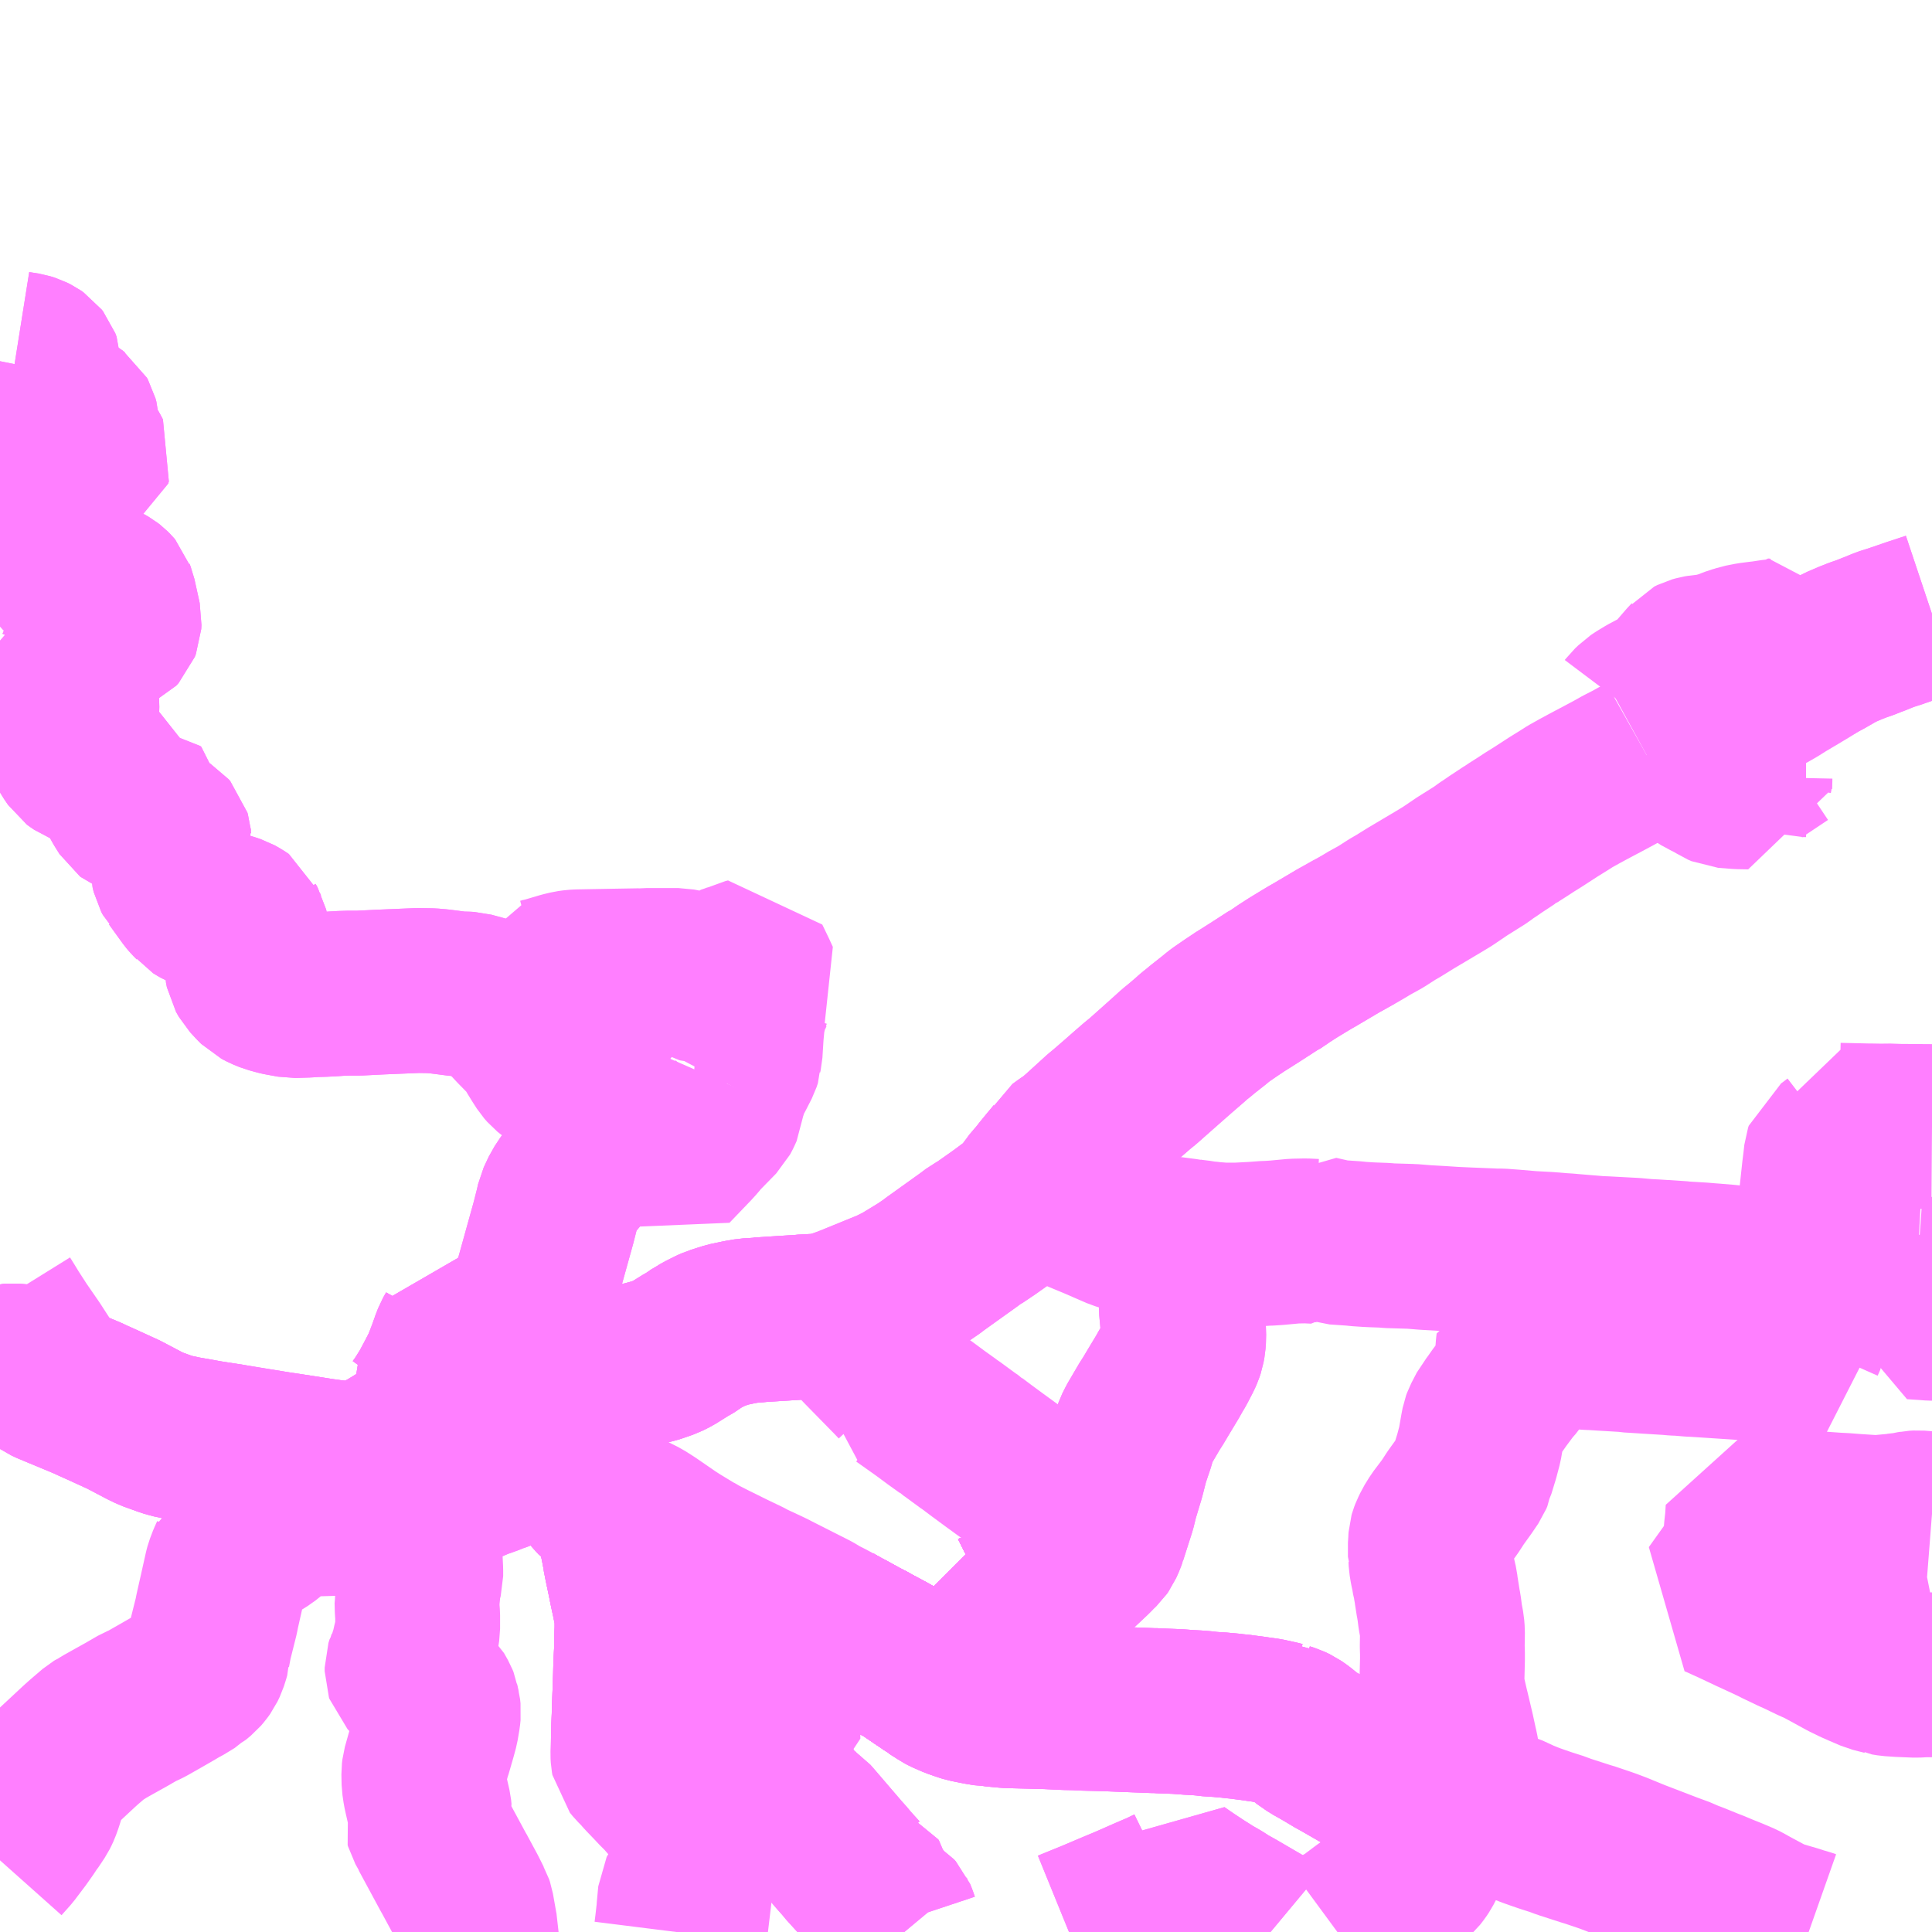 <?xml version="1.0" encoding="UTF-8"?>
<svg  xmlns="http://www.w3.org/2000/svg" xmlns:xlink="http://www.w3.org/1999/xlink" xmlns:go="http://purl.org/svgmap/profile" property="N07_001,N07_002,N07_003,N07_004,N07_005,N07_006,N07_007" viewBox="13684.57 -3673.828 8.789 8.789" go:dataArea="13684.5703125 -3673.828125 8.7890625 8.7890625" >
<globalCoordinateSystem srsName="http://purl.org/crs/84" transform="matrix(100.0,0.0,0.0,-100.0,0.0,0.0)" />
<defs>
 <g id="p0" >
  <circle cx="0.0" cy="0.0" r="3" stroke="green" stroke-width="0.75" vector-effect="non-scaling-stroke" />
 </g>
</defs>
<g fill="none" fill-rule="evenodd" stroke="#FF00FF" stroke-width="0.75" opacity="0.5" vector-effect="non-scaling-stroke" stroke-linejoin="bevel" >
<path content="1,イルカ交通（株）,名古屋行高速バス,3.0,3.0,3.0," xlink:title="1" d="M13690.751,-3665.039L13690.793,-3665.09L13690.809,-3665.108L13690.81,-3665.108L13690.826,-3665.095L13690.855,-3665.069L13690.888,-3665.039"/>
<path content="1,加越能鉄道（株）,くりから不動寺線,6.0,0.0,0.0," xlink:title="1" d="M13686.545,-3667.278L13686.538,-3667.291L13686.527,-3667.313L13686.514,-3667.332L13686.47,-3667.307L13686.435,-3667.286L13686.406,-3667.268L13686.402,-3667.267L13686.352,-3667.236L13686.321,-3667.218L13686.287,-3667.197L13686.253,-3667.185L13686.216,-3667.174L13686.184,-3667.171L13686.154,-3667.171L13686.116,-3667.173L13686.078,-3667.176L13686.055,-3667.18L13686.038,-3667.182L13685.981,-3667.191L13685.858,-3667.21L13685.849,-3667.211L13685.688,-3667.236L13685.621,-3667.248L13685.617,-3667.249L13685.514,-3667.265L13685.481,-3667.271L13685.407,-3667.284L13685.346,-3667.297L13685.316,-3667.307L13685.258,-3667.328L13685.225,-3667.344L13685.13,-3667.394L13685.112,-3667.402L13685.029,-3667.44L13684.991,-3667.457L13684.97,-3667.467L13684.797,-3667.539L13684.782,-3667.546L13684.747,-3667.57L13684.733,-3667.579L13684.727,-3667.582L13684.693,-3667.601L13684.673,-3667.608L13684.658,-3667.612L13684.627,-3667.615L13684.615,-3667.614L13684.592,-3667.607L13684.57,-3667.601"/>
<path content="1,加越能鉄道（株）,石堤線,3.0,3.0,3.0," xlink:title="1" d="M13691.988,-3670.6L13691.991,-3670.604L13692.006,-3670.618L13692.015,-3670.627L13692.033,-3670.639L13692.066,-3670.659L13692.119,-3670.687L13692.124,-3670.69L13692.147,-3670.705L13692.172,-3670.724L13692.189,-3670.739L13692.254,-3670.814L13692.258,-3670.818L13692.263,-3670.824L13692.277,-3670.831L13692.295,-3670.836L13692.313,-3670.839L13692.318,-3670.84L13692.338,-3670.841L13692.365,-3670.845L13692.417,-3670.86L13692.461,-3670.877L13692.479,-3670.882L13692.494,-3670.887L13692.535,-3670.895L13692.574,-3670.9L13692.592,-3670.902L13692.631,-3670.908L13692.665,-3670.912L13692.696,-3670.918L13692.734,-3670.93L13692.771,-3670.947L13692.78,-3670.896L13692.788,-3670.862L13692.788,-3670.861L13692.802,-3670.803L13692.817,-3670.813L13692.846,-3670.83L13692.867,-3670.841L13692.921,-3670.872L13692.939,-3670.882L13692.988,-3670.903L13693.021,-3670.916L13693.053,-3670.927L13693.094,-3670.943L13693.112,-3670.949L13693.142,-3670.963L13693.193,-3670.979L13693.204,-3670.983L13693.274,-3671.007L13693.353,-3671.033L13693.359,-3671.035"/>
<path content="1,加越能鉄道（株）,福岡・石動方面,15.0,10.5,10.5," xlink:title="1" d="M13686.545,-3667.278L13686.538,-3667.291L13686.527,-3667.313L13686.514,-3667.332L13686.535,-3667.342L13686.57,-3667.358L13686.609,-3667.372L13686.63,-3667.378L13686.722,-3667.405L13686.752,-3667.414L13686.819,-3667.433L13686.856,-3667.443L13686.919,-3667.464L13686.947,-3667.472L13687.004,-3667.49L13687.01,-3667.492L13687.083,-3667.51L13687.137,-3667.524L13687.202,-3667.54L13687.213,-3667.543L13687.292,-3667.564L13687.299,-3667.566L13687.355,-3667.582L13687.376,-3667.589L13687.399,-3667.595L13687.409,-3667.598L13687.42,-3667.602L13687.435,-3667.606L13687.507,-3667.628L13687.514,-3667.629L13687.532,-3667.634L13687.548,-3667.638L13687.554,-3667.64L13687.6,-3667.656L13687.628,-3667.67L13687.692,-3667.71L13687.702,-3667.715L13687.713,-3667.722L13687.745,-3667.744L13687.751,-3667.747L13687.77,-3667.758L13687.808,-3667.777L13687.824,-3667.784L13687.881,-3667.802L13687.919,-3667.81L13687.933,-3667.813L13687.95,-3667.816L13687.973,-3667.82L13688.008,-3667.822L13688.022,-3667.824L13688.023,-3667.824L13688.213,-3667.836L13688.219,-3667.837L13688.258,-3667.839L13688.278,-3667.84L13688.287,-3667.84L13688.324,-3667.845L13688.341,-3667.848L13688.354,-3667.851L13688.372,-3667.856L13688.39,-3667.863L13688.439,-3667.881L13688.623,-3667.956L13688.675,-3667.982L13688.68,-3667.986L13688.69,-3667.991L13688.767,-3668.038L13688.808,-3668.066L13688.812,-3668.069L13688.825,-3668.079L13688.98,-3668.19L13689.009,-3668.212L13689.024,-3668.22L13689.038,-3668.228L13689.052,-3668.239L13689.056,-3668.241L13689.09,-3668.265L13689.131,-3668.294L13689.209,-3668.352L13689.227,-3668.372L13689.259,-3668.413L13689.283,-3668.446L13689.296,-3668.459L13689.312,-3668.479L13689.314,-3668.482L13689.35,-3668.526L13689.371,-3668.551L13689.383,-3668.566L13689.397,-3668.594L13689.423,-3668.613L13689.444,-3668.627L13689.452,-3668.632L13689.491,-3668.666L13689.536,-3668.707L13689.558,-3668.727L13689.581,-3668.748L13689.604,-3668.767L13689.663,-3668.818L13689.681,-3668.834L13689.705,-3668.855L13689.743,-3668.888L13689.77,-3668.91L13689.868,-3668.998L13689.92,-3669.045L13689.935,-3669.057L13689.951,-3669.07L13689.983,-3669.097L13690.003,-3669.115L13690.021,-3669.129L13690.04,-3669.145L13690.092,-3669.186L13690.109,-3669.2L13690.123,-3669.211L13690.171,-3669.244L13690.201,-3669.264L13690.205,-3669.267L13690.237,-3669.287L13690.292,-3669.322L13690.295,-3669.324L13690.36,-3669.366L13690.367,-3669.369L13690.398,-3669.39L13690.411,-3669.399L13690.453,-3669.426L13690.499,-3669.454L13690.534,-3669.475L13690.545,-3669.481L13690.66,-3669.549L13690.689,-3669.565L13690.736,-3669.591L13690.772,-3669.612L13690.777,-3669.615L13690.787,-3669.621L13690.793,-3669.625L13690.833,-3669.647L13690.851,-3669.657L13690.904,-3669.691L13690.93,-3669.706L13690.988,-3669.742L13691.111,-3669.815L13691.154,-3669.841L13691.222,-3669.887L13691.308,-3669.941L13691.325,-3669.954L13691.338,-3669.963L13691.343,-3669.966L13691.375,-3669.988L13691.413,-3670.013L13691.437,-3670.029L13691.44,-3670.03L13691.454,-3670.04L13691.495,-3670.066L13691.527,-3670.087L13691.564,-3670.11L13691.638,-3670.158L13691.688,-3670.189L13691.713,-3670.205L13691.74,-3670.22L13691.756,-3670.229L13691.793,-3670.249L13691.842,-3670.275L13691.861,-3670.285L13691.917,-3670.315L13691.947,-3670.332L13691.957,-3670.337L13691.996,-3670.357L13692.019,-3670.37L13692.045,-3670.384L13692.061,-3670.393"/>
<path content="1,加越能鉄道（株）,福岡・石動方面,15.0,10.5,10.5," xlink:title="1" d="M13692.061,-3670.393L13692.123,-3670.427L13692.129,-3670.432L13692.169,-3670.453L13692.18,-3670.459L13692.208,-3670.475L13692.275,-3670.51L13692.293,-3670.52L13692.333,-3670.541L13692.352,-3670.551L13692.409,-3670.58L13692.424,-3670.588L13692.477,-3670.615L13692.489,-3670.62L13692.54,-3670.648L13692.574,-3670.668L13692.619,-3670.693L13692.645,-3670.708L13692.68,-3670.73L13692.754,-3670.774L13692.802,-3670.803L13692.817,-3670.813L13692.846,-3670.83L13692.867,-3670.841L13692.921,-3670.872L13692.939,-3670.882L13692.988,-3670.903L13693.021,-3670.916L13693.053,-3670.927L13693.142,-3670.963L13693.193,-3670.979L13693.204,-3670.983L13693.274,-3671.007L13693.353,-3671.033L13693.359,-3671.035"/>
<path content="1,加越能鉄道（株）,福岡・石動方面,15.0,10.5,10.5," xlink:title="1" d="M13692.786,-3670.395L13692.772,-3670.395L13692.739,-3670.404L13692.706,-3670.413L13692.689,-3670.414L13692.686,-3670.414L13692.678,-3670.41L13692.573,-3670.34L13692.547,-3670.321L13692.534,-3670.309L13692.531,-3670.294L13692.53,-3670.248L13692.479,-3670.249L13692.415,-3670.254L13692.399,-3670.261L13692.382,-3670.272L13692.371,-3670.278L13692.342,-3670.293L13692.305,-3670.313L13692.286,-3670.327L13692.253,-3670.362L13692.247,-3670.365L13692.241,-3670.367L13692.235,-3670.366L13692.21,-3670.348L13692.202,-3670.344L13692.164,-3670.323L13692.134,-3670.306L13692.131,-3670.313L13692.099,-3670.349L13692.098,-3670.352L13692.068,-3670.385L13692.061,-3670.393"/>
<path content="2,小矢部市,五間橋線,3.0,0.0,0.0," xlink:title="2" d="M13689.17,-3666.493L13689.141,-3666.515L13689.096,-3666.515L13689.096,-3666.491L13689.104,-3666.495L13689.17,-3666.493"/>
<path content="2,小矢部市,五間橋線,3.0,0.0,0.0," xlink:title="2" d="M13686.514,-3667.332L13686.527,-3667.313L13686.538,-3667.291L13686.545,-3667.278"/>
<path content="2,小矢部市,五間橋線,3.0,0.0,0.0," xlink:title="2" d="M13686.514,-3667.332L13686.535,-3667.342L13686.57,-3667.358L13686.609,-3667.372L13686.63,-3667.378L13686.722,-3667.405L13686.752,-3667.414L13686.819,-3667.433L13686.856,-3667.443L13686.919,-3667.464L13686.947,-3667.472L13686.961,-3667.451L13686.977,-3667.426L13686.987,-3667.412L13687.023,-3667.363L13687.03,-3667.354L13687.109,-3667.243L13687.122,-3667.224L13687.137,-3667.203L13687.142,-3667.199L13687.195,-3667.126L13687.198,-3667.122L13687.2,-3667.12L13687.2,-3667.119L13687.202,-3667.117L13687.223,-3667.094L13687.244,-3667.07L13687.271,-3667.039L13687.298,-3667.009L13687.301,-3667.007L13687.305,-3667.003L13687.318,-3666.993L13687.363,-3666.971L13687.368,-3666.969L13687.368,-3666.947L13687.369,-3666.94L13687.376,-3666.912L13687.382,-3666.889L13687.401,-3666.814L13687.412,-3666.756L13687.412,-3666.753L13687.42,-3666.712L13687.432,-3666.655L13687.443,-3666.601L13687.454,-3666.55L13687.461,-3666.515L13687.465,-3666.501L13687.468,-3666.468L13687.468,-3666.417L13687.466,-3666.375L13687.466,-3666.329L13687.462,-3666.242L13687.461,-3666.199L13687.459,-3666.144L13687.455,-3666.032L13687.455,-3666.025L13687.452,-3665.946L13687.452,-3665.933L13687.504,-3665.934L13687.558,-3665.851L13687.763,-3665.932L13687.844,-3665.966L13687.803,-3666.034L13687.898,-3666.069L13687.966,-3666.096L13687.982,-3666.103L13688.035,-3666.123L13688.059,-3666.132L13688.102,-3666.17L13688.14,-3666.204L13688.144,-3666.207L13688.259,-3666.313L13688.294,-3666.356L13688.358,-3666.435L13688.372,-3666.427L13688.406,-3666.408L13688.416,-3666.403L13688.478,-3666.369L13688.496,-3666.359L13688.511,-3666.352L13688.543,-3666.334L13688.573,-3666.318L13688.592,-3666.308L13688.621,-3666.292L13688.663,-3666.267L13688.686,-3666.255L13688.704,-3666.244L13688.724,-3666.23L13688.777,-3666.194L13688.793,-3666.184L13688.814,-3666.168L13688.816,-3666.167L13688.838,-3666.153L13688.863,-3666.159L13688.883,-3666.166L13688.906,-3666.18L13688.946,-3666.208L13688.99,-3666.244L13689.026,-3666.277L13689.054,-3666.302L13689.065,-3666.315L13689.092,-3666.34L13689.179,-3666.421L13689.224,-3666.463L13689.17,-3666.493"/>
<path content="2,小矢部市,五間橋線,3.0,0.0,0.0," xlink:title="2" d="M13684.57,-3667.601L13684.592,-3667.607L13684.615,-3667.614L13684.627,-3667.615L13684.658,-3667.612L13684.673,-3667.608L13684.693,-3667.601L13684.727,-3667.582L13684.733,-3667.579L13684.747,-3667.57L13684.782,-3667.546L13684.797,-3667.539L13684.97,-3667.467L13684.991,-3667.457L13685.029,-3667.44L13685.112,-3667.402L13685.13,-3667.394L13685.225,-3667.344L13685.258,-3667.328L13685.316,-3667.307L13685.346,-3667.297L13685.407,-3667.284L13685.481,-3667.271L13685.514,-3667.265L13685.617,-3667.249L13685.849,-3667.211L13685.858,-3667.21L13685.981,-3667.191L13686.038,-3667.182L13686.055,-3667.18L13686.078,-3667.176L13686.116,-3667.173L13686.154,-3667.171L13686.184,-3667.171L13686.216,-3667.174L13686.253,-3667.185L13686.287,-3667.197L13686.321,-3667.218L13686.352,-3667.236L13686.402,-3667.267L13686.406,-3667.268L13686.435,-3667.286L13686.47,-3667.307L13686.514,-3667.332"/>
<path content="2,小矢部市,内山・臼谷線,2.0,0.0,0.0," xlink:title="2" d="M13687.647,-3665.039L13687.649,-3665.055L13687.651,-3665.071L13687.658,-3665.132L13687.658,-3665.137L13687.665,-3665.212L13687.668,-3665.218L13687.677,-3665.228L13687.685,-3665.234L13687.726,-3665.259L13687.803,-3665.309L13687.867,-3665.348L13687.851,-3665.364L13687.82,-3665.387L13687.804,-3665.4L13687.79,-3665.414L13687.765,-3665.448L13687.744,-3665.473L13687.732,-3665.489L13687.71,-3665.517L13687.695,-3665.537L13687.663,-3665.583L13687.628,-3665.63L13687.595,-3665.668L13687.563,-3665.7L13687.555,-3665.709L13687.508,-3665.758L13687.484,-3665.785L13687.466,-3665.803L13687.452,-3665.82L13687.45,-3665.831L13687.449,-3665.848L13687.452,-3665.933L13687.504,-3665.934L13687.558,-3665.851L13687.763,-3665.932L13687.844,-3665.966L13687.803,-3666.034L13687.898,-3666.069L13687.966,-3666.096L13687.982,-3666.103L13688.035,-3666.123L13688.059,-3666.132L13688.14,-3666.204L13688.144,-3666.207L13688.259,-3666.313L13688.294,-3666.356L13688.358,-3666.435L13688.372,-3666.427L13688.406,-3666.408L13688.416,-3666.403L13688.478,-3666.369L13688.496,-3666.359L13688.511,-3666.352L13688.543,-3666.334L13688.573,-3666.318L13688.592,-3666.308L13688.621,-3666.292L13688.663,-3666.267L13688.686,-3666.255L13688.704,-3666.244L13688.724,-3666.23L13688.777,-3666.194L13688.793,-3666.184L13688.814,-3666.168L13688.816,-3666.167L13688.838,-3666.153L13688.863,-3666.159L13688.883,-3666.166L13688.906,-3666.18L13688.946,-3666.208L13688.99,-3666.244L13689.026,-3666.277L13689.054,-3666.302L13689.065,-3666.315L13689.092,-3666.34L13689.179,-3666.421L13689.224,-3666.463L13689.17,-3666.493"/>
<path content="2,小矢部市,内山・臼谷線,2.0,0.0,0.0," xlink:title="2" d="M13689.17,-3666.493L13689.141,-3666.515L13689.096,-3666.515L13689.096,-3666.491L13689.104,-3666.495L13689.17,-3666.493"/>
<path content="2,小矢部市,南谷線,4.5,0.0,0.0," xlink:title="2" d="M13684.57,-3667.91L13684.588,-3667.881L13684.596,-3667.868L13684.61,-3667.845L13684.63,-3667.814L13684.652,-3667.78L13684.712,-3667.693L13684.756,-3667.625L13684.763,-3667.61L13684.763,-3667.597L13684.759,-3667.586L13684.747,-3667.57L13684.782,-3667.546L13684.797,-3667.539L13684.97,-3667.467L13684.991,-3667.457L13685.029,-3667.44L13685.112,-3667.402L13685.13,-3667.394L13685.225,-3667.344L13685.258,-3667.328L13685.316,-3667.307L13685.346,-3667.297L13685.407,-3667.284L13685.481,-3667.271L13685.514,-3667.265L13685.617,-3667.249L13685.849,-3667.211L13685.858,-3667.21L13685.981,-3667.191L13686.038,-3667.182L13686.055,-3667.18L13686.078,-3667.176L13686.116,-3667.173L13686.154,-3667.171L13686.184,-3667.171L13686.216,-3667.174L13686.253,-3667.185L13686.287,-3667.197L13686.321,-3667.218L13686.352,-3667.236L13686.402,-3667.267L13686.406,-3667.268L13686.435,-3667.286L13686.47,-3667.307L13686.514,-3667.332L13686.527,-3667.313L13686.538,-3667.291L13686.545,-3667.278"/>
<path content="2,小矢部市,宮島線,4.0,0.0,0.0," xlink:title="2" d="M13687.876,-3668.899L13687.862,-3668.867L13687.859,-3668.854L13687.855,-3668.832L13687.855,-3668.823L13687.852,-3668.791L13687.843,-3668.771L13687.841,-3668.767L13687.833,-3668.752L13687.747,-3668.664L13687.737,-3668.651L13687.733,-3668.646L13687.713,-3668.624L13687.618,-3668.525L13687.543,-3668.591L13687.484,-3668.645L13687.404,-3668.712L13687.396,-3668.722L13687.388,-3668.711L13687.358,-3668.681L13687.243,-3668.551L13687.202,-3668.499L13687.172,-3668.463L13687.158,-3668.445L13687.133,-3668.407L13687.117,-3668.373L13687.111,-3668.36L13687.105,-3668.333L13687.088,-3668.266L13687.046,-3668.115L13687.026,-3668.043L13687.009,-3667.982L13686.983,-3667.901L13686.981,-3667.896L13686.966,-3667.842L13686.962,-3667.826L13686.953,-3667.8L13686.937,-3667.742L13686.928,-3667.692L13686.922,-3667.648L13686.922,-3667.645L13686.921,-3667.627L13686.92,-3667.608L13686.919,-3667.597L13686.918,-3667.567L13686.919,-3667.557L13686.919,-3667.531L13686.925,-3667.509L13686.927,-3667.505L13686.947,-3667.472L13686.919,-3667.464L13686.856,-3667.443L13686.819,-3667.433L13686.752,-3667.414L13686.722,-3667.405L13686.63,-3667.378L13686.609,-3667.372L13686.57,-3667.358L13686.535,-3667.342L13686.514,-3667.332L13686.527,-3667.313L13686.538,-3667.291L13686.545,-3667.278"/>
<path content="2,小矢部市,宮島線,4.0,0.0,0.0," xlink:title="2" d="M13687.724,-3668.912L13687.876,-3668.899"/>
<path content="2,小矢部市,宮島線,4.0,0.0,0.0," xlink:title="2" d="M13684.644,-3672.22L13684.688,-3672.213L13684.707,-3672.207L13684.723,-3672.199L13684.736,-3672.19L13684.743,-3672.181L13684.749,-3672.165L13684.749,-3672.149L13684.745,-3672.129L13684.739,-3672.102L13684.725,-3672.04L13684.724,-3672.019L13684.726,-3672.013L13684.733,-3672.001L13684.742,-3671.992L13684.752,-3671.987L13684.762,-3671.985L13684.807,-3671.982L13684.829,-3671.978L13684.846,-3671.97L13684.859,-3671.965L13684.876,-3671.952L13684.893,-3671.941L13684.899,-3671.936L13684.91,-3671.928L13684.915,-3671.919L13684.919,-3671.904L13684.92,-3671.888L13684.92,-3671.848L13684.921,-3671.845L13684.926,-3671.833L13684.943,-3671.804L13684.949,-3671.794L13684.956,-3671.787L13684.968,-3671.767L13684.979,-3671.746L13684.976,-3671.736L13684.957,-3671.726L13684.947,-3671.721L13684.933,-3671.715L13684.921,-3671.709L13684.869,-3671.677L13684.829,-3671.652L13684.785,-3671.619L13684.774,-3671.609L13684.767,-3671.599L13684.765,-3671.593L13684.763,-3671.585L13684.76,-3671.573L13684.757,-3671.553L13684.745,-3671.482L13684.764,-3671.426L13684.763,-3671.408L13684.76,-3671.386L13684.764,-3671.372L13684.782,-3671.34L13684.797,-3671.305L13684.803,-3671.292L13684.825,-3671.257L13684.84,-3671.237L13684.859,-3671.219L13684.877,-3671.207L13684.9,-3671.197L13684.923,-3671.189L13684.933,-3671.186L13684.947,-3671.184L13684.973,-3671.178L13684.997,-3671.175L13685.026,-3671.167L13685.04,-3671.163L13685.059,-3671.152L13685.068,-3671.145L13685.076,-3671.137L13685.082,-3671.13L13685.084,-3671.124L13685.088,-3671.114L13685.107,-3671.028L13685.112,-3671.005L13685.111,-3670.987L13685.106,-3670.974L13685.095,-3670.962L13685.086,-3670.958L13685.045,-3670.948L13685.033,-3670.943L13685.017,-3670.934L13685.001,-3670.92L13684.989,-3670.907L13684.935,-3670.818L13684.926,-3670.797L13684.924,-3670.796L13684.918,-3670.777L13684.913,-3670.748L13684.913,-3670.708L13684.917,-3670.685L13684.918,-3670.645L13684.92,-3670.624L13684.919,-3670.592L13684.915,-3670.573L13684.909,-3670.56L13684.886,-3670.523L13684.877,-3670.501L13684.872,-3670.486L13684.871,-3670.467L13684.872,-3670.456L13684.874,-3670.448L13684.898,-3670.405L13684.917,-3670.377L13684.921,-3670.374L13684.937,-3670.363L13684.97,-3670.35L13685.001,-3670.336L13685.017,-3670.328L13685.048,-3670.31L13685.061,-3670.302L13685.073,-3670.294L13685.082,-3670.27L13685.084,-3670.265L13685.117,-3670.213L13685.136,-3670.178L13685.159,-3670.141L13685.163,-3670.138L13685.172,-3670.134L13685.182,-3670.134L13685.194,-3670.137L13685.205,-3670.143L13685.233,-3670.143L13685.246,-3670.142L13685.251,-3670.138L13685.252,-3670.111L13685.254,-3670.092L13685.256,-3670.075L13685.264,-3670.064L13685.272,-3670.058L13685.281,-3670.054L13685.305,-3670.045L13685.32,-3670.041L13685.328,-3670.036L13685.335,-3670.028L13685.337,-3670.021L13685.339,-3670.001L13685.346,-3669.97L13685.343,-3669.964L13685.344,-3669.956L13685.344,-3669.952L13685.347,-3669.934L13685.35,-3669.916L13685.356,-3669.887L13685.356,-3669.878L13685.361,-3669.857L13685.368,-3669.844L13685.37,-3669.842L13685.432,-3669.756L13685.442,-3669.744L13685.457,-3669.729L13685.465,-3669.719L13685.473,-3669.714L13685.49,-3669.704L13685.523,-3669.691L13685.619,-3669.661L13685.637,-3669.655L13685.646,-3669.65L13685.658,-3669.643L13685.676,-3669.631L13685.679,-3669.623L13685.688,-3669.607L13685.691,-3669.594L13685.693,-3669.527L13685.693,-3669.43L13685.697,-3669.41L13685.71,-3669.387L13685.736,-3669.359L13685.751,-3669.344L13685.774,-3669.332L13685.801,-3669.321L13685.827,-3669.314L13685.838,-3669.311L13685.847,-3669.309L13685.902,-3669.299L13685.968,-3669.301L13685.995,-3669.303L13686.028,-3669.304L13686.035,-3669.304L13686.082,-3669.306L13686.105,-3669.308L13686.122,-3669.309L13686.157,-3669.31L13686.192,-3669.31L13686.203,-3669.31L13686.303,-3669.315L13686.471,-3669.322L13686.532,-3669.321L13686.567,-3669.318L13686.599,-3669.314L13686.66,-3669.306L13686.688,-3669.306L13686.707,-3669.305L13686.777,-3669.286L13686.815,-3669.271L13686.819,-3669.268L13686.828,-3669.261L13686.858,-3669.231L13686.88,-3669.207L13686.896,-3669.231L13686.901,-3669.241L13686.916,-3669.263L13686.93,-3669.285L13686.934,-3669.304L13686.935,-3669.345L13686.936,-3669.367L13686.973,-3669.363L13687.006,-3669.363L13687.03,-3669.367L13687.061,-3669.375L13687.132,-3669.396L13687.161,-3669.403L13687.183,-3669.406L13687.201,-3669.407L13687.362,-3669.41L13687.479,-3669.412L13687.487,-3669.411L13687.509,-3669.413L13687.626,-3669.413L13687.657,-3669.413L13687.678,-3669.409L13687.69,-3669.405L13687.776,-3669.362L13687.782,-3669.36L13687.796,-3669.36L13687.806,-3669.365L13687.866,-3669.416L13687.878,-3669.425L13687.902,-3669.433L13687.92,-3669.44L13687.932,-3669.442L13687.961,-3669.456L13687.973,-3669.459L13688.001,-3669.401L13688.018,-3669.364L13688.015,-3669.36L13688.003,-3669.342L13687.985,-3669.31L13687.974,-3669.285L13687.966,-3669.26L13687.963,-3669.252L13687.952,-3669.207L13687.948,-3669.184L13687.943,-3669.132L13687.942,-3669.119L13687.937,-3669.039L13687.935,-3669.03L13687.935,-3669.019L13687.929,-3669.001L13687.904,-3668.952L13687.876,-3668.899"/>
<path content="2,小矢部市,宮島線（スクールバス）,1.0,0.0,0.0," xlink:title="2" d="M13687.396,-3668.722L13687.358,-3668.681L13687.243,-3668.551L13687.202,-3668.499L13687.172,-3668.463L13687.158,-3668.445L13687.133,-3668.407L13687.117,-3668.373L13687.111,-3668.36L13687.105,-3668.333L13687.088,-3668.266L13687.046,-3668.115L13687.026,-3668.043L13687.009,-3667.982L13686.983,-3667.901L13686.981,-3667.896L13686.966,-3667.842L13686.962,-3667.826L13686.953,-3667.8L13686.937,-3667.742L13686.928,-3667.692L13686.922,-3667.648L13686.922,-3667.645L13686.921,-3667.627L13686.92,-3667.608L13686.919,-3667.597L13686.918,-3667.567L13686.919,-3667.557L13686.919,-3667.531L13686.925,-3667.509L13686.927,-3667.505L13686.947,-3667.472L13686.919,-3667.464L13686.856,-3667.443L13686.819,-3667.433L13686.752,-3667.414L13686.722,-3667.405L13686.63,-3667.378L13686.609,-3667.372L13686.57,-3667.358L13686.535,-3667.342L13686.514,-3667.332L13686.527,-3667.313L13686.538,-3667.291L13686.545,-3667.278"/>
<path content="2,小矢部市,宮島線（スクールバス）,1.0,0.0,0.0," xlink:title="2" d="M13687.396,-3668.722L13687.484,-3668.645L13687.543,-3668.591"/>
<path content="2,小矢部市,宮島線（スクールバス）,1.0,0.0,0.0," xlink:title="2" d="M13686.88,-3669.207L13686.923,-3669.161L13686.973,-3669.11L13686.99,-3669.091L13687.002,-3669.075L13687.016,-3669.049L13687.037,-3669.015L13687.055,-3668.987L13687.069,-3668.971L13687.085,-3668.958L13687.116,-3668.944L13687.139,-3668.933L13687.183,-3668.901L13687.202,-3668.886L13687.374,-3668.739L13687.396,-3668.722"/>
<path content="2,小矢部市,宮島線（スクールバス）,1.0,0.0,0.0," xlink:title="2" d="M13686.88,-3669.207L13686.896,-3669.231L13686.901,-3669.241L13686.916,-3669.263L13686.93,-3669.285L13686.934,-3669.304L13686.935,-3669.345"/>
<path content="2,小矢部市,宮島線（スクールバス）,1.0,0.0,0.0," xlink:title="2" d="M13684.644,-3672.22L13684.688,-3672.213L13684.707,-3672.207L13684.723,-3672.199L13684.736,-3672.19L13684.743,-3672.181L13684.749,-3672.165L13684.749,-3672.149L13684.745,-3672.129L13684.739,-3672.102L13684.725,-3672.04L13684.724,-3672.019L13684.726,-3672.013L13684.733,-3672.001L13684.742,-3671.992L13684.752,-3671.987L13684.762,-3671.985L13684.807,-3671.982L13684.829,-3671.978L13684.846,-3671.97L13684.859,-3671.965L13684.876,-3671.952L13684.893,-3671.941L13684.899,-3671.936L13684.91,-3671.928L13684.915,-3671.919L13684.919,-3671.904L13684.92,-3671.888L13684.92,-3671.848L13684.921,-3671.845L13684.926,-3671.833L13684.943,-3671.804L13684.949,-3671.794L13684.956,-3671.787L13684.968,-3671.767L13684.979,-3671.746L13684.976,-3671.736L13684.957,-3671.726L13684.947,-3671.721L13684.933,-3671.715L13684.921,-3671.709L13684.869,-3671.677L13684.829,-3671.652L13684.785,-3671.619L13684.774,-3671.609L13684.767,-3671.599L13684.765,-3671.593L13684.763,-3671.585L13684.76,-3671.573L13684.757,-3671.553L13684.745,-3671.482L13684.764,-3671.426L13684.763,-3671.408L13684.76,-3671.386L13684.764,-3671.372L13684.782,-3671.34L13684.797,-3671.305L13684.803,-3671.292L13684.825,-3671.257L13684.84,-3671.237L13684.859,-3671.219L13684.877,-3671.207L13684.9,-3671.197L13684.923,-3671.189L13684.933,-3671.186L13684.947,-3671.184L13684.973,-3671.178L13684.997,-3671.175L13685.026,-3671.167L13685.04,-3671.163L13685.059,-3671.152L13685.068,-3671.145L13685.076,-3671.137L13685.082,-3671.13L13685.084,-3671.124L13685.088,-3671.114L13685.107,-3671.028L13685.112,-3671.005L13685.111,-3670.987L13685.106,-3670.974L13685.095,-3670.962L13685.086,-3670.958L13685.045,-3670.948L13685.033,-3670.943L13685.017,-3670.934L13685.001,-3670.92L13684.989,-3670.907L13684.935,-3670.818L13684.926,-3670.797L13684.924,-3670.796L13684.918,-3670.777L13684.913,-3670.748L13684.913,-3670.708L13684.917,-3670.685L13684.918,-3670.645L13684.92,-3670.624L13684.919,-3670.592L13684.915,-3670.573L13684.909,-3670.56L13684.886,-3670.523L13684.877,-3670.501L13684.872,-3670.486L13684.871,-3670.467L13684.872,-3670.456L13684.874,-3670.448L13684.898,-3670.405L13684.917,-3670.377L13684.921,-3670.374L13684.937,-3670.363L13684.97,-3670.35L13685.001,-3670.336L13685.017,-3670.328L13685.048,-3670.31L13685.061,-3670.302L13685.073,-3670.294L13685.082,-3670.27L13685.084,-3670.265L13685.117,-3670.213L13685.136,-3670.178L13685.159,-3670.141L13685.163,-3670.138L13685.172,-3670.134L13685.182,-3670.134L13685.194,-3670.137L13685.205,-3670.143L13685.233,-3670.143L13685.246,-3670.142L13685.251,-3670.138L13685.252,-3670.111L13685.254,-3670.092L13685.256,-3670.075L13685.264,-3670.064L13685.272,-3670.058L13685.281,-3670.054L13685.305,-3670.045L13685.32,-3670.041L13685.328,-3670.036L13685.335,-3670.028L13685.337,-3670.021L13685.339,-3670.001L13685.346,-3669.97L13685.343,-3669.964L13685.344,-3669.956L13685.344,-3669.952L13685.347,-3669.934L13685.35,-3669.916L13685.356,-3669.887L13685.356,-3669.878L13685.361,-3669.857L13685.368,-3669.844L13685.37,-3669.842L13685.432,-3669.756L13685.442,-3669.744L13685.457,-3669.729L13685.465,-3669.719L13685.473,-3669.714L13685.49,-3669.704L13685.523,-3669.691L13685.619,-3669.661L13685.637,-3669.655L13685.646,-3669.65L13685.658,-3669.643L13685.676,-3669.631L13685.679,-3669.623L13685.688,-3669.607L13685.691,-3669.594L13685.693,-3669.527L13685.693,-3669.43L13685.697,-3669.41L13685.71,-3669.387L13685.736,-3669.359L13685.751,-3669.344L13685.774,-3669.332L13685.801,-3669.321L13685.805,-3669.32L13685.827,-3669.314L13685.838,-3669.311L13685.847,-3669.309L13685.902,-3669.299L13685.968,-3669.301L13685.995,-3669.303L13686.028,-3669.304L13686.035,-3669.304L13686.082,-3669.307L13686.105,-3669.308L13686.122,-3669.309L13686.157,-3669.31L13686.192,-3669.31L13686.203,-3669.31L13686.303,-3669.315L13686.471,-3669.322L13686.532,-3669.321L13686.567,-3669.318L13686.599,-3669.314L13686.66,-3669.306L13686.688,-3669.306L13686.707,-3669.305L13686.777,-3669.286L13686.815,-3669.271L13686.819,-3669.268L13686.828,-3669.261L13686.858,-3669.231L13686.88,-3669.207"/>
<path content="2,小矢部市,岡・石動市街地線,3.0,0.0,0.0," xlink:title="2" d="M13689.224,-3666.463L13689.17,-3666.493"/>
<path content="2,小矢部市,岡・石動市街地線,3.0,0.0,0.0," xlink:title="2" d="M13689.224,-3666.463L13689.179,-3666.421L13689.092,-3666.34L13689.065,-3666.315L13689.054,-3666.302L13689.026,-3666.277L13688.99,-3666.244L13688.946,-3666.208L13688.906,-3666.18L13688.883,-3666.166L13688.863,-3666.159L13688.838,-3666.153L13688.816,-3666.167L13688.814,-3666.168L13688.793,-3666.184L13688.777,-3666.194L13688.724,-3666.23L13688.704,-3666.244L13688.686,-3666.255L13688.663,-3666.267L13688.621,-3666.292L13688.592,-3666.308L13688.573,-3666.318L13688.543,-3666.334L13688.511,-3666.352L13688.496,-3666.359L13688.478,-3666.369L13688.416,-3666.403L13688.406,-3666.408L13688.372,-3666.427L13688.358,-3666.435L13688.294,-3666.356L13688.259,-3666.313L13688.144,-3666.207L13688.14,-3666.204L13688.059,-3666.132L13688.035,-3666.123L13687.982,-3666.103L13687.966,-3666.096L13687.898,-3666.069L13687.803,-3666.034L13687.844,-3665.966L13687.763,-3665.932L13687.558,-3665.851L13687.504,-3665.934L13687.452,-3665.933L13687.452,-3665.946L13687.455,-3666.025L13687.455,-3666.032L13687.459,-3666.144L13687.461,-3666.199L13687.462,-3666.242L13687.466,-3666.329L13687.466,-3666.375L13687.468,-3666.417L13687.468,-3666.468L13687.465,-3666.501L13687.461,-3666.515L13687.454,-3666.55L13687.443,-3666.601L13687.432,-3666.655L13687.42,-3666.712L13687.412,-3666.753L13687.412,-3666.756L13687.401,-3666.814L13687.382,-3666.889L13687.376,-3666.912L13687.369,-3666.94L13687.368,-3666.947L13687.368,-3666.969L13687.363,-3666.971L13687.318,-3666.993L13687.305,-3667.003L13687.301,-3667.007L13687.298,-3667.009L13687.271,-3667.039L13687.244,-3667.07L13687.223,-3667.094L13687.202,-3667.117L13687.2,-3667.119L13687.2,-3667.12L13687.198,-3667.122L13687.195,-3667.126L13687.142,-3667.199L13687.137,-3667.203L13687.122,-3667.224L13687.109,-3667.243L13687.03,-3667.354L13687.023,-3667.363L13686.987,-3667.412L13686.977,-3667.426L13686.961,-3667.451L13686.947,-3667.472"/>
<path content="2,小矢部市,岡・石動市街地線,3.0,0.0,0.0," xlink:title="2" d="M13689.17,-3666.493L13689.141,-3666.515L13689.096,-3666.515L13689.096,-3666.491L13689.104,-3666.495L13689.17,-3666.493"/>
<path content="2,小矢部市,岡・石動市街地線,3.0,0.0,0.0," xlink:title="2" d="M13686.947,-3667.472L13686.927,-3667.505L13686.925,-3667.509L13686.919,-3667.531L13686.919,-3667.557L13686.918,-3667.567L13686.919,-3667.597L13686.92,-3667.608L13686.921,-3667.627L13686.922,-3667.645L13686.922,-3667.648L13686.928,-3667.692L13686.937,-3667.742"/>
<path content="2,小矢部市,岡・石動市街地線,3.0,0.0,0.0," xlink:title="2" d="M13686.937,-3667.742L13686.978,-3667.736"/>
<path content="2,小矢部市,岡・石動市街地線,3.0,0.0,0.0," xlink:title="2" d="M13686.937,-3667.742L13686.846,-3667.76L13686.753,-3667.78L13686.667,-3667.798L13686.663,-3667.799L13686.653,-3667.764L13686.64,-3667.741L13686.628,-3667.71L13686.621,-3667.685L13686.603,-3667.64L13686.589,-3667.606L13686.561,-3667.552L13686.531,-3667.496L13686.497,-3667.442L13686.479,-3667.417L13686.472,-3667.41L13686.479,-3667.396L13686.489,-3667.376L13686.492,-3667.371L13686.514,-3667.332L13686.527,-3667.313L13686.538,-3667.291L13686.545,-3667.278"/>
<path content="2,小矢部市,岡・石動市街地線,3.0,0.0,0.0," xlink:title="2" d="M13687.824,-3667.784L13687.808,-3667.777L13687.77,-3667.758L13687.751,-3667.747L13687.745,-3667.744L13687.713,-3667.722L13687.702,-3667.715L13687.692,-3667.71L13687.628,-3667.67L13687.6,-3667.656L13687.554,-3667.64L13687.548,-3667.638L13687.532,-3667.634L13687.514,-3667.629L13687.507,-3667.628L13687.435,-3667.606L13687.42,-3667.602L13687.409,-3667.598L13687.399,-3667.595L13687.376,-3667.589L13687.355,-3667.582L13687.299,-3667.566L13687.292,-3667.564L13687.213,-3667.543L13687.202,-3667.54L13687.137,-3667.524L13687.083,-3667.51L13687.01,-3667.492L13687.004,-3667.49L13686.947,-3667.472"/>
<path content="2,小矢部市,岡・石動市街地線,3.0,0.0,0.0," xlink:title="2" d="M13687.824,-3667.784L13687.827,-3667.807L13687.832,-3667.825L13687.836,-3667.842L13687.841,-3667.874L13687.839,-3667.893"/>
<path content="2,小矢部市,岡・石動市街地線,3.0,0.0,0.0," xlink:title="2" d="M13689.259,-3668.413L13689.227,-3668.372L13689.209,-3668.352L13689.131,-3668.294L13689.09,-3668.265L13689.056,-3668.241L13689.052,-3668.239L13689.038,-3668.228L13689.024,-3668.22L13689.009,-3668.212L13688.98,-3668.19L13688.825,-3668.079L13688.812,-3668.069L13688.808,-3668.066L13688.767,-3668.038L13688.69,-3667.991L13688.68,-3667.986L13688.675,-3667.982L13688.623,-3667.956L13688.439,-3667.881L13688.42,-3667.872L13688.39,-3667.863L13688.372,-3667.856L13688.354,-3667.851L13688.341,-3667.848L13688.324,-3667.845L13688.287,-3667.84L13688.278,-3667.84L13688.258,-3667.839L13688.219,-3667.837L13688.213,-3667.836L13688.023,-3667.824L13688.022,-3667.824L13688.008,-3667.822L13687.973,-3667.82L13687.95,-3667.816L13687.933,-3667.813L13687.919,-3667.81L13687.881,-3667.802L13687.824,-3667.784"/>
<path content="2,小矢部市,岡・石動市街地線,3.0,0.0,0.0," xlink:title="2" d="M13689.259,-3668.413L13689.333,-3668.382L13689.345,-3668.377L13689.415,-3668.349L13689.557,-3668.29L13689.663,-3668.244L13689.676,-3668.24L13689.697,-3668.235L13689.746,-3668.222L13689.788,-3668.211L13689.797,-3668.208L13689.826,-3668.201L13689.851,-3668.198L13689.873,-3668.195L13689.92,-3668.189L13689.958,-3668.184L13689.977,-3668.181L13689.988,-3668.18L13689.982,-3668.138L13689.981,-3668.136L13689.97,-3668.062L13689.954,-3667.955L13689.948,-3667.91L13689.944,-3667.893L13689.944,-3667.878L13689.949,-3667.824L13689.951,-3667.813L13689.954,-3667.78L13689.955,-3667.745L13689.953,-3667.719L13689.949,-3667.697L13689.944,-3667.682L13689.936,-3667.664L13689.911,-3667.616L13689.895,-3667.589L13689.881,-3667.564L13689.843,-3667.501L13689.812,-3667.449L13689.803,-3667.436L13689.796,-3667.424L13689.752,-3667.349L13689.738,-3667.321L13689.73,-3667.298L13689.721,-3667.265L13689.696,-3667.191L13689.68,-3667.128L13689.676,-3667.113L13689.648,-3667.02L13689.636,-3666.971L13689.595,-3666.843L13689.59,-3666.829L13689.578,-3666.802L13689.571,-3666.792L13689.55,-3666.772L13689.538,-3666.759L13689.364,-3666.595L13689.335,-3666.567L13689.314,-3666.547L13689.312,-3666.546L13689.277,-3666.513L13689.262,-3666.499L13689.224,-3666.463"/>
<path content="2,小矢部市,岡・石動市街地線,3.0,0.0,0.0," xlink:title="2" d="M13690.736,-3669.591L13690.727,-3669.587L13690.689,-3669.565L13690.66,-3669.549L13690.545,-3669.481L13690.534,-3669.475L13690.499,-3669.454L13690.453,-3669.426L13690.411,-3669.399L13690.398,-3669.39L13690.367,-3669.369L13690.36,-3669.366L13690.295,-3669.324L13690.292,-3669.322L13690.237,-3669.287L13690.205,-3669.267L13690.201,-3669.264L13690.171,-3669.244L13690.123,-3669.211L13690.109,-3669.2L13690.092,-3669.186L13690.04,-3669.145L13690.021,-3669.129L13690.003,-3669.115L13689.983,-3669.097L13689.77,-3668.91L13689.743,-3668.888L13689.705,-3668.855L13689.681,-3668.834L13689.663,-3668.818L13689.604,-3668.767L13689.581,-3668.748L13689.558,-3668.727L13689.536,-3668.707L13689.491,-3668.666L13689.452,-3668.632L13689.444,-3668.627L13689.423,-3668.613L13689.397,-3668.594L13689.383,-3668.566L13689.371,-3668.551L13689.35,-3668.526L13689.314,-3668.482L13689.312,-3668.479L13689.296,-3668.459L13689.283,-3668.446L13689.259,-3668.413"/>
<path content="2,小矢部市,循環線,3.0,0.0,0.0," xlink:title="2" d="M13690.35,-3665.039L13690.344,-3665.044L13690.326,-3665.054L13690.283,-3665.079L13690.187,-3665.135L13690.149,-3665.156L13690.115,-3665.178L13690.073,-3665.202L13690.053,-3665.215L13690.029,-3665.23L13689.976,-3665.265L13689.928,-3665.298L13689.909,-3665.255L13689.903,-3665.244L13689.895,-3665.237L13689.852,-3665.216L13689.798,-3665.193L13689.698,-3665.149L13689.638,-3665.124L13689.546,-3665.085L13689.433,-3665.039M13688.684,-3665.039L13688.679,-3665.045L13688.664,-3665.062L13688.649,-3665.081L13688.648,-3665.084L13688.641,-3665.104L13688.638,-3665.111L13688.63,-3665.12L13688.612,-3665.131L13688.597,-3665.14L13688.571,-3665.174L13688.558,-3665.191L13688.527,-3665.233L13688.517,-3665.267L13688.513,-3665.274L13688.501,-3665.278L13688.476,-3665.29L13688.426,-3665.345L13688.416,-3665.358L13688.39,-3665.387L13688.263,-3665.535L13688.248,-3665.552L13688.242,-3665.556L13688.228,-3665.561L13688.218,-3665.563L13688.207,-3665.568L13688.201,-3665.575L13688.196,-3665.582L13688.192,-3665.593L13688.178,-3665.61L13688.174,-3665.62L13688.17,-3665.625L13688.163,-3665.626L13688.01,-3665.872"/>
<path content="2,小矢部市,循環線,3.0,0.0,0.0," xlink:title="2" d="M13691.135,-3665.607L13691.132,-3665.597L13691.082,-3665.459L13691.062,-3665.406L13691.046,-3665.364L13691.031,-3665.335L13691.021,-3665.32L13691.007,-3665.302L13690.986,-3665.283L13690.952,-3665.256L13690.939,-3665.245L13690.88,-3665.202L13690.877,-3665.201L13690.781,-3665.132L13690.725,-3665.09L13690.722,-3665.089L13690.654,-3665.039"/>
<path content="2,小矢部市,循環線,3.0,0.0,0.0," xlink:title="2" d="M13691.135,-3665.607L13691.219,-3665.599L13691.262,-3665.599L13691.274,-3665.598L13691.292,-3665.596"/>
<path content="2,小矢部市,循環線,3.0,0.0,0.0," xlink:title="2" d="M13687.97,-3665.856L13688.01,-3665.872"/>
<path content="2,小矢部市,循環線,3.0,0.0,0.0," xlink:title="2" d="M13688.01,-3665.872L13687.898,-3666.069L13687.803,-3666.034L13687.844,-3665.966L13687.763,-3665.932L13687.558,-3665.851L13687.504,-3665.934L13687.452,-3665.933L13687.452,-3665.946L13687.455,-3666.025L13687.455,-3666.032L13687.459,-3666.144L13687.461,-3666.199L13687.462,-3666.242L13687.466,-3666.329L13687.466,-3666.375L13687.468,-3666.417L13687.468,-3666.468L13687.465,-3666.501L13687.461,-3666.515L13687.454,-3666.55L13687.443,-3666.601L13687.432,-3666.655L13687.42,-3666.712L13687.412,-3666.753L13687.412,-3666.756L13687.401,-3666.814L13687.382,-3666.889L13687.376,-3666.912L13687.369,-3666.94L13687.368,-3666.947L13687.368,-3666.969L13687.363,-3666.971L13687.318,-3666.993L13687.305,-3667.003L13687.301,-3667.007L13687.298,-3667.009L13687.271,-3667.039L13687.244,-3667.07L13687.223,-3667.094L13687.202,-3667.117L13687.2,-3667.119L13687.2,-3667.12L13687.198,-3667.122L13687.195,-3667.126L13687.142,-3667.199L13687.137,-3667.203L13687.122,-3667.224L13687.109,-3667.243"/>
<path content="2,小矢部市,循環線,3.0,0.0,0.0," xlink:title="2" d="M13688.01,-3665.872L13688.109,-3665.912L13688.108,-3665.97L13688.101,-3666.011L13688.084,-3666.084L13688.079,-3666.097L13688.059,-3666.132L13688.102,-3666.17L13688.14,-3666.204L13688.144,-3666.207L13688.259,-3666.313L13688.294,-3666.356L13688.358,-3666.435L13688.372,-3666.427L13688.406,-3666.408L13688.416,-3666.403L13688.478,-3666.369L13688.496,-3666.359L13688.511,-3666.352L13688.543,-3666.334L13688.573,-3666.318L13688.592,-3666.308L13688.621,-3666.292L13688.663,-3666.267L13688.686,-3666.255L13688.704,-3666.244L13688.724,-3666.23L13688.777,-3666.194L13688.793,-3666.184L13688.814,-3666.168L13688.816,-3666.167L13688.838,-3666.153"/>
<path content="2,小矢部市,循環線,3.0,0.0,0.0," xlink:title="2" d="M13688.838,-3666.153L13688.86,-3666.138L13688.875,-3666.13L13688.914,-3666.113L13688.951,-3666.1L13688.97,-3666.094L13688.99,-3666.09L13689.025,-3666.083L13689.062,-3666.077L13689.076,-3666.077L13689.084,-3666.075L13689.097,-3666.074L13689.15,-3666.069L13689.176,-3666.068L13689.258,-3666.066L13689.289,-3666.065L13689.333,-3666.064L13689.418,-3666.06L13689.465,-3666.059L13689.502,-3666.057L13689.587,-3666.055L13689.741,-3666.049L13689.742,-3666.049L13689.818,-3666.046L13689.836,-3666.046L13689.845,-3666.045L13689.925,-3666.042L13689.979,-3666.038L13690.017,-3666.036L13690.053,-3666.033L13690.065,-3666.031L13690.093,-3666.029L13690.11,-3666.028L13690.126,-3666.027L13690.142,-3666.025L13690.161,-3666.024L13690.183,-3666.021L13690.194,-3666.02L13690.223,-3666.017L13690.228,-3666.016L13690.267,-3666.011L13690.301,-3666.006L13690.331,-3666.002L13690.386,-3665.99L13690.397,-3665.987L13690.406,-3665.985L13690.408,-3665.985L13690.415,-3665.981L13690.437,-3665.974L13690.458,-3665.964L13690.481,-3665.948L13690.525,-3665.912L13690.537,-3665.905L13690.544,-3665.9L13690.578,-3665.881L13690.624,-3665.854L13690.652,-3665.837L13690.666,-3665.83L13690.683,-3665.82L13690.737,-3665.789L13690.775,-3665.767L13690.831,-3665.735L13690.905,-3665.696L13690.944,-3665.678L13690.953,-3665.673L13690.975,-3665.662L13691.004,-3665.65L13691.042,-3665.634L13691.056,-3665.629L13691.067,-3665.624L13691.084,-3665.617L13691.123,-3665.608L13691.135,-3665.607"/>
<path content="2,小矢部市,循環線,3.0,0.0,0.0," xlink:title="2" d="M13688.838,-3666.153L13688.863,-3666.159L13688.883,-3666.166L13688.906,-3666.18L13688.946,-3666.208L13688.99,-3666.244L13689.026,-3666.277L13689.054,-3666.302L13689.065,-3666.315L13689.092,-3666.34L13689.179,-3666.421L13689.224,-3666.463L13689.17,-3666.493"/>
<path content="2,小矢部市,循環線,3.0,0.0,0.0," xlink:title="2" d="M13689.17,-3666.493L13689.141,-3666.515L13689.096,-3666.515L13689.096,-3666.491L13689.104,-3666.495L13689.17,-3666.493"/>
<path content="2,小矢部市,循環線,3.0,0.0,0.0," xlink:title="2" d="M13687.109,-3667.243L13687.098,-3667.24L13687.043,-3667.219L13687.038,-3667.218L13686.995,-3667.202L13686.986,-3667.2L13686.955,-3667.188L13686.856,-3667.15L13686.849,-3667.147L13686.844,-3667.145L13686.828,-3667.139L13686.817,-3667.136L13686.802,-3667.129L13686.763,-3667.115L13686.752,-3667.112L13686.72,-3667.098L13686.701,-3667.09L13686.639,-3667.068L13686.513,-3667.019L13686.497,-3667.012L13686.463,-3666.999L13686.422,-3666.985L13686.384,-3666.971L13686.35,-3666.96L13686.324,-3666.952L13686.319,-3666.952L13686.288,-3666.949L13686.238,-3666.947L13686.23,-3666.947L13686.17,-3666.945L13686.082,-3666.943L13685.978,-3666.94L13685.949,-3666.94L13685.862,-3666.939L13685.823,-3666.887L13685.806,-3666.868L13685.771,-3666.84L13685.715,-3666.805L13685.712,-3666.803L13685.655,-3666.773L13685.638,-3666.764L13685.627,-3666.758L13685.621,-3666.741L13685.617,-3666.733L13685.603,-3666.696L13685.6,-3666.685L13685.581,-3666.6L13685.577,-3666.582L13685.558,-3666.498L13685.554,-3666.477L13685.525,-3666.361L13685.516,-3666.313L13685.516,-3666.31L13685.516,-3666.309L13685.512,-3666.295L13685.504,-3666.27L13685.494,-3666.249L13685.484,-3666.235L13685.472,-3666.221L13685.449,-3666.202L13685.447,-3666.201L13685.442,-3666.196L13685.391,-3666.165L13685.378,-3666.159L13685.364,-3666.15L13685.305,-3666.116L13685.24,-3666.079L13685.22,-3666.069L13685.203,-3666.062L13685.146,-3666.029L13685.085,-3665.995L13685.044,-3665.972L13685.022,-3665.958L13685.013,-3665.954L13685.008,-3665.951L13684.952,-3665.903L13684.933,-3665.886L13684.817,-3665.778L13684.802,-3665.76L13684.797,-3665.754L13684.792,-3665.745L13684.77,-3665.683L13684.754,-3665.632L13684.745,-3665.607L13684.739,-3665.594L13684.734,-3665.584L13684.704,-3665.539L13684.701,-3665.536L13684.686,-3665.513L13684.657,-3665.472L13684.62,-3665.423L13684.611,-3665.411L13684.57,-3665.365"/>
<path content="2,小矢部市,循環線,3.0,0.0,0.0," xlink:title="2" d="M13687.109,-3667.243L13687.03,-3667.354L13687.023,-3667.363L13686.987,-3667.412L13686.977,-3667.426L13686.961,-3667.451L13686.947,-3667.472L13686.927,-3667.505L13686.925,-3667.509"/>
<path content="2,小矢部市,循環線,3.0,0.0,0.0," xlink:title="2" d="M13687.448,-3667.373L13687.397,-3667.355L13687.388,-3667.352L13687.202,-3667.278L13687.165,-3667.264L13687.12,-3667.247L13687.109,-3667.243"/>
<path content="2,小矢部市,循環線,3.0,0.0,0.0," xlink:title="2" d="M13686.925,-3667.509L13686.919,-3667.531L13686.919,-3667.557L13686.918,-3667.567L13686.919,-3667.597L13686.92,-3667.608L13686.921,-3667.627L13686.922,-3667.645L13686.922,-3667.648L13686.928,-3667.692L13686.937,-3667.742L13686.846,-3667.76L13686.753,-3667.78L13686.667,-3667.798L13686.663,-3667.799L13686.653,-3667.764L13686.64,-3667.741L13686.628,-3667.71L13686.589,-3667.606L13686.561,-3667.552"/>
<path content="2,小矢部市,循環線,3.0,0.0,0.0," xlink:title="2" d="M13686.561,-3667.552L13686.531,-3667.496L13686.497,-3667.442L13686.479,-3667.417L13686.472,-3667.41L13686.479,-3667.396L13686.489,-3667.376L13686.492,-3667.371L13686.514,-3667.332L13686.527,-3667.313L13686.538,-3667.291L13686.545,-3667.278"/>
<path content="2,小矢部市,循環線,3.0,0.0,0.0," xlink:title="2" d="M13686.561,-3667.552L13686.568,-3667.55L13686.656,-3667.525L13686.662,-3667.523L13686.721,-3667.518L13686.753,-3667.516L13686.768,-3667.515L13686.814,-3667.514L13686.853,-3667.511L13686.925,-3667.509"/>
<path content="2,小矢部市,正得線,2.0,0.0,0.0," xlink:title="2" d="M13687.898,-3666.069L13688.01,-3665.872L13687.97,-3665.856"/>
<path content="2,小矢部市,正得線,2.0,0.0,0.0," xlink:title="2" d="M13687.898,-3666.069L13687.966,-3666.096L13687.982,-3666.103L13688.035,-3666.123L13688.059,-3666.132L13688.102,-3666.17L13688.14,-3666.204L13688.144,-3666.207L13688.259,-3666.313L13688.294,-3666.356L13688.358,-3666.435L13688.372,-3666.427L13688.406,-3666.408L13688.416,-3666.403L13688.478,-3666.369L13688.496,-3666.359L13688.511,-3666.352L13688.543,-3666.334L13688.573,-3666.318L13688.592,-3666.308L13688.621,-3666.292L13688.663,-3666.267L13688.686,-3666.255L13688.704,-3666.244L13688.724,-3666.23L13688.777,-3666.194L13688.793,-3666.184L13688.814,-3666.168L13688.816,-3666.167L13688.838,-3666.153L13688.86,-3666.138L13688.875,-3666.13L13688.914,-3666.113L13688.951,-3666.1L13688.97,-3666.094L13688.99,-3666.09L13689.025,-3666.083L13689.062,-3666.077L13689.076,-3666.077L13689.084,-3666.075L13689.097,-3666.074L13689.15,-3666.069L13689.176,-3666.068L13689.258,-3666.066L13689.289,-3666.065L13689.333,-3666.064L13689.418,-3666.06L13689.465,-3666.059L13689.502,-3666.057L13689.587,-3666.055L13689.741,-3666.049L13689.742,-3666.049L13689.818,-3666.046L13689.836,-3666.046L13689.845,-3666.045L13689.925,-3666.042L13689.979,-3666.038L13690.017,-3666.036L13690.053,-3666.033L13690.065,-3666.031L13690.093,-3666.029L13690.11,-3666.028L13690.126,-3666.027L13690.142,-3666.025L13690.161,-3666.024L13690.183,-3666.021L13690.194,-3666.02L13690.223,-3666.017L13690.228,-3666.016L13690.267,-3666.011L13690.301,-3666.006L13690.331,-3666.002L13690.386,-3665.99L13690.397,-3665.987L13690.406,-3665.985L13690.408,-3665.985L13690.415,-3665.981L13690.437,-3665.974L13690.458,-3665.964L13690.481,-3665.948L13690.525,-3665.912L13690.537,-3665.905L13690.544,-3665.9L13690.578,-3665.881L13690.624,-3665.854L13690.652,-3665.837L13690.666,-3665.83L13690.683,-3665.82L13690.737,-3665.789L13690.775,-3665.767L13690.82,-3665.743L13690.831,-3665.735L13690.905,-3665.696L13690.944,-3665.678L13690.953,-3665.673L13690.975,-3665.662L13691.004,-3665.65L13691.042,-3665.634L13691.056,-3665.629L13691.067,-3665.624L13691.084,-3665.617L13691.123,-3665.608L13691.135,-3665.607L13691.138,-3665.617L13691.171,-3665.725L13691.182,-3665.765L13691.19,-3665.797L13691.197,-3665.828L13691.197,-3665.853L13691.194,-3665.87L13691.191,-3665.882L13691.177,-3665.947L13691.155,-3666.04L13691.15,-3666.06L13691.142,-3666.095L13691.13,-3666.149L13691.13,-3666.198L13691.132,-3666.278L13691.132,-3666.306L13691.131,-3666.339L13691.132,-3666.405L13691.13,-3666.43L13691.122,-3666.473L13691.118,-3666.505L13691.114,-3666.53L13691.113,-3666.534L13691.104,-3666.591L13691.103,-3666.595L13691.1,-3666.62L13691.091,-3666.659L13691.09,-3666.668L13691.085,-3666.691L13691.08,-3666.721L13691.079,-3666.741L13691.077,-3666.746L13691.077,-3666.81L13691.078,-3666.818L13691.079,-3666.833L13691.081,-3666.84L13691.086,-3666.853L13691.091,-3666.863L13691.097,-3666.876L13691.118,-3666.91L13691.164,-3666.971L13691.181,-3666.997L13691.19,-3667.011L13691.197,-3667.021L13691.228,-3667.064L13691.258,-3667.108L13691.263,-3667.12L13691.264,-3667.127L13691.267,-3667.138L13691.269,-3667.142L13691.288,-3667.204L13691.302,-3667.257L13691.314,-3667.326L13691.319,-3667.352L13691.323,-3667.363L13691.348,-3667.411L13691.358,-3667.423L13691.374,-3667.445L13691.39,-3667.468L13691.393,-3667.472L13691.434,-3667.527L13691.457,-3667.553L13691.461,-3667.559L13691.467,-3667.584L13691.476,-3667.701L13691.478,-3667.718L13691.493,-3667.718L13691.609,-3667.71L13691.647,-3667.708L13691.651,-3667.707L13691.66,-3667.707L13691.666,-3667.707L13691.673,-3667.706L13691.711,-3667.704L13691.765,-3667.7L13691.793,-3667.698L13691.813,-3667.697L13691.821,-3667.696L13691.839,-3667.696L13691.848,-3667.695L13691.965,-3667.688L13692.001,-3667.684L13692.01,-3667.684L13692.072,-3667.68L13692.169,-3667.674L13692.178,-3667.673L13692.189,-3667.672L13692.219,-3667.671L13692.226,-3667.67L13692.262,-3667.667L13692.284,-3667.666L13692.512,-3667.651L13692.518,-3667.65L13692.524,-3667.65L13692.529,-3667.65L13692.711,-3667.637L13692.721,-3667.635L13692.761,-3667.608L13692.777,-3667.598L13692.804,-3667.579L13692.821,-3667.579L13692.842,-3667.578L13692.834,-3667.588L13692.8,-3667.635L13692.797,-3667.639L13692.778,-3667.666L13692.77,-3667.676L13692.764,-3667.691L13692.764,-3667.706L13692.769,-3667.722L13692.781,-3667.749L13692.785,-3667.784L13692.795,-3667.866L13692.801,-3667.918L13692.811,-3667.998L13692.812,-3668.003L13692.816,-3668.036L13692.817,-3668.044L13692.791,-3668.048L13692.753,-3668.046L13692.712,-3668.048L13692.688,-3668.049L13692.644,-3668.051L13692.566,-3668.053L13692.487,-3668.057L13692.455,-3668.061L13692.431,-3668.064L13692.359,-3668.07L13692.345,-3668.071L13692.309,-3668.074L13692.226,-3668.079L13692.22,-3668.08L13692.206,-3668.081L13692.096,-3668.088L13692.057,-3668.09L13692.002,-3668.095L13691.871,-3668.102L13691.842,-3668.103L13691.808,-3668.106L13691.783,-3668.108L13691.711,-3668.114L13691.702,-3668.115L13691.67,-3668.117L13691.609,-3668.122L13691.534,-3668.126L13691.452,-3668.133L13691.398,-3668.137L13691.371,-3668.137L13691.351,-3668.138L13691.252,-3668.142L13691.185,-3668.145L13691.124,-3668.149L13691.054,-3668.153L13690.992,-3668.158L13690.99,-3668.158L13690.89,-3668.161L13690.869,-3668.163L13690.814,-3668.165L13690.793,-3668.166L13690.748,-3668.169L13690.732,-3668.171L13690.644,-3668.177L13690.641,-3668.178L13690.566,-3668.195L13690.552,-3668.181L13690.51,-3668.183L13690.458,-3668.182L13690.383,-3668.175L13690.37,-3668.174L13690.339,-3668.172L13690.329,-3668.172L13690.276,-3668.168L13690.2,-3668.164L13690.154,-3668.164L13690.139,-3668.163L13690.12,-3668.165L13690.082,-3668.168L13690.077,-3668.169L13690.044,-3668.172L13690.029,-3668.175L13689.988,-3668.18L13689.982,-3668.138L13689.981,-3668.136L13689.97,-3668.062L13689.954,-3667.955L13689.948,-3667.91L13689.944,-3667.893L13689.944,-3667.878L13689.949,-3667.824L13689.951,-3667.813L13689.954,-3667.78L13689.955,-3667.745L13689.953,-3667.719L13689.949,-3667.697L13689.944,-3667.682L13689.936,-3667.664L13689.911,-3667.616L13689.895,-3667.589L13689.881,-3667.564L13689.843,-3667.501L13689.812,-3667.449L13689.803,-3667.436L13689.796,-3667.424L13689.752,-3667.349L13689.738,-3667.321L13689.73,-3667.298L13689.721,-3667.265L13689.696,-3667.191L13689.68,-3667.128L13689.676,-3667.113L13689.648,-3667.02L13689.636,-3666.971L13689.595,-3666.843"/>
<path content="2,小矢部市,正得線,2.0,0.0,0.0," xlink:title="2" d="M13689.17,-3666.493L13689.141,-3666.515L13689.096,-3666.515L13689.096,-3666.491L13689.104,-3666.495L13689.17,-3666.493"/>
<path content="2,小矢部市,正得線,2.0,0.0,0.0," xlink:title="2" d="M13689.595,-3666.843L13689.59,-3666.829L13689.578,-3666.802L13689.571,-3666.792L13689.55,-3666.772L13689.538,-3666.759L13689.364,-3666.595L13689.335,-3666.567L13689.314,-3666.547L13689.312,-3666.546L13689.277,-3666.513L13689.262,-3666.499L13689.224,-3666.463L13689.17,-3666.493"/>
<path content="2,小矢部市,正得線,2.0,0.0,0.0," xlink:title="2" d="M13689.595,-3666.843L13689.574,-3666.855L13689.541,-3666.873L13689.525,-3666.885L13689.493,-3666.903L13689.453,-3666.929L13689.439,-3666.936L13689.384,-3666.971L13689.318,-3667.022L13689.294,-3667.04L13689.26,-3667.066L13689.195,-3667.112L13689.184,-3667.12L13689.092,-3667.187L13689.035,-3667.229L13688.995,-3667.259L13688.992,-3667.262L13688.986,-3667.266L13688.978,-3667.271L13688.899,-3667.329L13688.885,-3667.338L13688.882,-3667.341L13688.829,-3667.379L13688.775,-3667.419L13688.682,-3667.485L13688.672,-3667.491L13688.673,-3667.51L13688.67,-3667.519L13688.668,-3667.527L13688.658,-3667.542L13688.64,-3667.561L13688.498,-3667.706L13688.439,-3667.769L13688.404,-3667.801L13688.385,-3667.821L13688.354,-3667.851L13688.341,-3667.848L13688.324,-3667.845L13688.287,-3667.84L13688.278,-3667.84L13688.258,-3667.839L13688.219,-3667.837L13688.213,-3667.836L13688.023,-3667.824L13688.022,-3667.824L13688.008,-3667.822L13687.973,-3667.82L13687.95,-3667.816L13687.933,-3667.813L13687.919,-3667.81L13687.919,-3667.81L13687.881,-3667.802L13687.824,-3667.784L13687.808,-3667.777L13687.77,-3667.758L13687.751,-3667.747L13687.745,-3667.744L13687.713,-3667.722L13687.702,-3667.715L13687.692,-3667.71L13687.628,-3667.67L13687.6,-3667.656L13687.554,-3667.64L13687.548,-3667.638L13687.532,-3667.634L13687.514,-3667.629L13687.507,-3667.628L13687.435,-3667.606L13687.42,-3667.602L13687.409,-3667.598L13687.399,-3667.595L13687.376,-3667.589L13687.355,-3667.582L13687.299,-3667.566L13687.292,-3667.564L13687.213,-3667.543L13687.202,-3667.54L13687.137,-3667.524L13687.083,-3667.51L13687.01,-3667.492L13687.004,-3667.49L13686.947,-3667.472"/>
<path content="2,小矢部市,正得線,2.0,0.0,0.0," xlink:title="2" d="M13686.545,-3667.278L13686.538,-3667.291L13686.527,-3667.313L13686.514,-3667.332L13686.492,-3667.371L13686.489,-3667.376L13686.479,-3667.396L13686.472,-3667.41L13686.479,-3667.417L13686.497,-3667.442L13686.531,-3667.496L13686.561,-3667.552L13686.589,-3667.606L13686.603,-3667.64L13686.621,-3667.685L13686.628,-3667.71L13686.64,-3667.741L13686.653,-3667.764L13686.663,-3667.799L13686.667,-3667.798L13686.753,-3667.78L13686.846,-3667.76L13686.937,-3667.742L13686.928,-3667.692L13686.922,-3667.648L13686.922,-3667.645L13686.921,-3667.627L13686.92,-3667.608L13686.919,-3667.597L13686.918,-3667.567L13686.919,-3667.557L13686.919,-3667.531L13686.925,-3667.509L13686.927,-3667.505L13686.947,-3667.472"/>
<path content="2,小矢部市,正得線,2.0,0.0,0.0," xlink:title="2" d="M13686.947,-3667.472L13686.961,-3667.451L13686.977,-3667.426L13686.987,-3667.412L13687.023,-3667.363L13687.03,-3667.354L13687.109,-3667.243L13687.122,-3667.224L13687.137,-3667.203L13687.142,-3667.199L13687.195,-3667.126L13687.198,-3667.122L13687.2,-3667.12L13687.2,-3667.119L13687.202,-3667.117L13687.223,-3667.094L13687.244,-3667.07L13687.271,-3667.039L13687.298,-3667.009L13687.301,-3667.007L13687.305,-3667.003L13687.318,-3666.993L13687.363,-3666.971L13687.368,-3666.969L13687.368,-3666.947L13687.369,-3666.94L13687.376,-3666.912L13687.382,-3666.889L13687.401,-3666.814L13687.412,-3666.756L13687.412,-3666.753L13687.42,-3666.712L13687.432,-3666.655L13687.443,-3666.601L13687.454,-3666.55L13687.461,-3666.515L13687.465,-3666.501L13687.468,-3666.468L13687.468,-3666.417L13687.466,-3666.375L13687.466,-3666.329L13687.462,-3666.242L13687.461,-3666.199L13687.459,-3666.144L13687.455,-3666.032L13687.455,-3666.025L13687.452,-3665.946L13687.452,-3665.933L13687.504,-3665.934L13687.558,-3665.851L13687.763,-3665.932L13687.844,-3665.966L13687.803,-3666.034L13687.898,-3666.069"/>
<path content="2,小矢部市,津沢・南部線,4.0,0.0,0.0," xlink:title="2" d="M13687.898,-3666.069L13687.803,-3666.034L13687.844,-3665.966L13687.763,-3665.932"/>
<path content="2,小矢部市,津沢・南部線,4.0,0.0,0.0," xlink:title="2" d="M13687.898,-3666.069L13688.01,-3665.872L13688.163,-3665.626L13688.17,-3665.625L13688.174,-3665.62L13688.178,-3665.61L13688.192,-3665.593L13688.196,-3665.582L13688.201,-3665.575L13688.207,-3665.568L13688.218,-3665.563L13688.228,-3665.561L13688.242,-3665.556L13688.248,-3665.552L13688.263,-3665.535L13688.39,-3665.387L13688.416,-3665.358L13688.426,-3665.345L13688.476,-3665.29L13688.501,-3665.278L13688.513,-3665.274L13688.517,-3665.267L13688.527,-3665.233L13688.558,-3665.191L13688.571,-3665.174L13688.597,-3665.14L13688.612,-3665.131L13688.63,-3665.12L13688.638,-3665.111L13688.641,-3665.104L13688.648,-3665.084L13688.649,-3665.081L13688.664,-3665.062L13688.679,-3665.045L13688.684,-3665.039M13689.433,-3665.039L13689.546,-3665.085L13689.638,-3665.124L13689.698,-3665.149L13689.798,-3665.193L13689.852,-3665.216L13689.895,-3665.237L13689.903,-3665.244L13689.909,-3665.255L13689.928,-3665.298L13689.976,-3665.265L13690.029,-3665.23L13690.053,-3665.215L13690.073,-3665.202L13690.115,-3665.178L13690.149,-3665.156L13690.187,-3665.135L13690.283,-3665.079L13690.326,-3665.054L13690.344,-3665.044L13690.35,-3665.039"/>
<path content="2,小矢部市,津沢・南部線,4.0,0.0,0.0," xlink:title="2" d="M13689.17,-3666.493L13689.224,-3666.463L13689.179,-3666.421L13689.092,-3666.34L13689.065,-3666.315L13689.054,-3666.302L13689.026,-3666.277L13688.99,-3666.244L13688.946,-3666.208L13688.906,-3666.18L13688.883,-3666.166L13688.863,-3666.159L13688.838,-3666.153L13688.816,-3666.167L13688.814,-3666.168L13688.793,-3666.184L13688.777,-3666.194L13688.724,-3666.23L13688.704,-3666.244L13688.686,-3666.255L13688.663,-3666.267L13688.621,-3666.292L13688.592,-3666.308L13688.573,-3666.318L13688.543,-3666.334L13688.511,-3666.352L13688.496,-3666.359L13688.478,-3666.369L13688.416,-3666.403L13688.406,-3666.408L13688.372,-3666.427L13688.358,-3666.435L13688.294,-3666.356L13688.259,-3666.313L13688.144,-3666.207L13688.14,-3666.204L13688.102,-3666.17L13688.059,-3666.132L13688.035,-3666.123L13687.982,-3666.103L13687.966,-3666.096L13687.898,-3666.069"/>
<path content="2,小矢部市,津沢・南部線,4.0,0.0,0.0," xlink:title="2" d="M13689.17,-3666.493L13689.104,-3666.495L13689.096,-3666.491L13689.096,-3666.515L13689.141,-3666.515L13689.17,-3666.493"/>
<path content="2,砺波市,高波線,4.0,4.0,0.0," xlink:title="2" d="M13693.359,-3666.209L13693.325,-3666.209L13693.287,-3666.207L13693.214,-3666.21L13693.17,-3666.213L13693.145,-3666.217L13693.143,-3666.218L13693.123,-3666.223L13693.092,-3666.231L13693.043,-3666.252L13693.009,-3666.267L13692.968,-3666.287L13692.871,-3666.34L13692.852,-3666.35L13692.814,-3666.367L13692.754,-3666.396L13692.727,-3666.408L13692.658,-3666.441L13692.647,-3666.447L13692.585,-3666.476L13692.537,-3666.498L13692.463,-3666.533L13692.393,-3666.565L13692.376,-3666.572L13692.476,-3666.712L13692.498,-3666.743L13692.505,-3666.754L13692.507,-3666.759L13692.51,-3666.817L13692.512,-3666.831L13692.514,-3666.867L13692.519,-3666.911L13692.522,-3666.959L13692.575,-3666.957L13692.635,-3666.953L13692.67,-3666.952L13692.687,-3666.95L13692.768,-3666.946L13692.822,-3666.943L13692.92,-3666.936L13692.959,-3666.934L13693.011,-3666.93L13693.088,-3666.925L13693.121,-3666.925L13693.174,-3666.93L13693.196,-3666.932L13693.199,-3666.933L13693.244,-3666.938L13693.26,-3666.942L13693.273,-3666.944L13693.278,-3666.945L13693.295,-3666.946L13693.359,-3666.941L13693.359,-3666.94"/>
<path content="2,砺波市,高波線,4.0,4.0,0.0," xlink:title="2" d="M13693.289,-3668.012L13693.286,-3667.993L13693.27,-3667.837L13693.331,-3667.833L13693.356,-3667.831L13693.359,-3667.831"/>
<path content="2,砺波市,高波線,4.0,4.0,0.0," xlink:title="2" d="M13693.289,-3668.012L13693.216,-3668.016L13693.192,-3668.019L13693.151,-3668.022L13693.139,-3668.022L13693.045,-3668.029L13693.024,-3668.031L13693.004,-3668.031L13692.951,-3668.035L13692.943,-3668.035L13692.942,-3668.035L13692.817,-3668.044"/>
<path content="2,砺波市,高波線,4.0,4.0,0.0," xlink:title="2" d="M13692.817,-3668.044L13692.831,-3668.173L13692.837,-3668.221L13692.838,-3668.236L13692.844,-3668.29L13692.854,-3668.364L13692.854,-3668.364L13692.869,-3668.503L13692.874,-3668.543L13692.878,-3668.579L13692.881,-3668.588L13692.893,-3668.596L13692.9,-3668.601L13692.93,-3668.624L13692.931,-3668.663L13692.927,-3668.71L13692.935,-3668.709L13693.069,-3668.706L13693.08,-3668.706L13693.139,-3668.705L13693.156,-3668.706L13693.212,-3668.704L13693.217,-3668.704L13693.359,-3668.703"/>
<path content="2,砺波市,高波線,4.0,4.0,0.0," xlink:title="2" d="M13692.791,-3668.048L13692.817,-3668.044"/>
<path content="2,砺波市,高波線,4.0,4.0,0.0," xlink:title="2" d="M13693.359,-3668.007L13693.289,-3668.012"/>
<path content="3,加越能鉄道（株）,加越線,7.5,6.0,6.0," xlink:title="3" d="M13686.545,-3667.278L13686.538,-3667.291L13686.527,-3667.313L13686.514,-3667.332L13686.535,-3667.342L13686.57,-3667.358L13686.609,-3667.372L13686.63,-3667.378L13686.722,-3667.405L13686.752,-3667.414L13686.819,-3667.433L13686.856,-3667.443L13686.919,-3667.464L13686.947,-3667.472L13686.961,-3667.451L13686.977,-3667.426L13686.987,-3667.412L13687.023,-3667.363L13687.03,-3667.354L13687.109,-3667.243L13687.098,-3667.24L13687.043,-3667.219L13687.038,-3667.218L13686.995,-3667.202L13686.986,-3667.2L13686.955,-3667.188L13686.856,-3667.15L13686.849,-3667.147L13686.844,-3667.145L13686.828,-3667.139L13686.817,-3667.136L13686.802,-3667.129L13686.763,-3667.115L13686.752,-3667.112L13686.72,-3667.098L13686.701,-3667.09L13686.639,-3667.068L13686.513,-3667.019L13686.497,-3667.012L13686.463,-3666.999L13686.422,-3666.985L13686.426,-3666.971L13686.444,-3666.907L13686.449,-3666.892L13686.459,-3666.863L13686.464,-3666.847L13686.469,-3666.828L13686.474,-3666.806L13686.478,-3666.778L13686.481,-3666.748L13686.484,-3666.685L13686.484,-3666.658L13686.483,-3666.654L13686.472,-3666.625L13686.47,-3666.566L13686.469,-3666.56L13686.469,-3666.557L13686.469,-3666.554L13686.467,-3666.544L13686.468,-3666.505L13686.47,-3666.48L13686.47,-3666.419L13686.465,-3666.386L13686.461,-3666.367L13686.457,-3666.352L13686.45,-3666.321L13686.447,-3666.312L13686.447,-3666.31L13686.438,-3666.282L13686.436,-3666.281L13686.43,-3666.262L13686.427,-3666.258L13686.422,-3666.242L13686.422,-3666.225L13686.424,-3666.219L13686.44,-3666.202L13686.445,-3666.201L13686.509,-3666.149L13686.536,-3666.124L13686.554,-3666.092L13686.558,-3666.082L13686.56,-3666.07L13686.563,-3666.059L13686.565,-3666.04L13686.563,-3666.02L13686.555,-3665.973L13686.545,-3665.936L13686.523,-3665.86L13686.521,-3665.855L13686.5,-3665.78L13686.498,-3665.763L13686.499,-3665.716L13686.504,-3665.682L13686.509,-3665.659L13686.517,-3665.624L13686.522,-3665.602L13686.524,-3665.583L13686.519,-3665.561L13686.512,-3665.538L13686.514,-3665.531L13686.528,-3665.506L13686.532,-3665.5L13686.533,-3665.495L13686.634,-3665.308L13686.636,-3665.305L13686.684,-3665.216L13686.708,-3665.168L13686.712,-3665.161L13686.713,-3665.158L13686.716,-3665.149L13686.733,-3665.053L13686.736,-3665.04L13686.736,-3665.039"/>
<path content="3,加越能鉄道（株）,若林線,5.0,3.5,3.5," xlink:title="3" d="M13686.545,-3667.278L13686.538,-3667.291L13686.527,-3667.313L13686.514,-3667.332L13686.535,-3667.342L13686.57,-3667.358L13686.609,-3667.372L13686.63,-3667.378L13686.722,-3667.405L13686.752,-3667.414L13686.819,-3667.433L13686.856,-3667.443L13686.919,-3667.464L13686.947,-3667.472L13686.961,-3667.451L13686.977,-3667.426L13686.987,-3667.412L13687.023,-3667.363L13687.03,-3667.354L13687.109,-3667.243L13687.142,-3667.199L13687.195,-3667.126L13687.198,-3667.122L13687.2,-3667.12L13687.2,-3667.119L13687.202,-3667.117L13687.223,-3667.094L13687.244,-3667.07L13687.271,-3667.039L13687.298,-3667.009L13687.301,-3667.007L13687.305,-3667.003L13687.318,-3666.993L13687.363,-3666.971L13687.368,-3666.969L13687.392,-3666.956L13687.425,-3666.94L13687.429,-3666.939L13687.44,-3666.934L13687.458,-3666.924L13687.465,-3666.921L13687.487,-3666.91L13687.526,-3666.885L13687.603,-3666.832L13687.616,-3666.823L13687.647,-3666.803L13687.721,-3666.758L13687.724,-3666.757L13687.755,-3666.739L13687.806,-3666.713L13687.895,-3666.669L13687.947,-3666.644L13687.958,-3666.639L13687.986,-3666.624L13688.057,-3666.591L13688.088,-3666.576L13688.093,-3666.573L13688.267,-3666.485L13688.3,-3666.465L13688.332,-3666.449L13688.358,-3666.435L13688.372,-3666.427L13688.406,-3666.408L13688.416,-3666.403L13688.478,-3666.369L13688.496,-3666.359L13688.511,-3666.352L13688.543,-3666.334L13688.573,-3666.318L13688.592,-3666.308L13688.621,-3666.292L13688.663,-3666.267L13688.686,-3666.255L13688.704,-3666.244L13688.724,-3666.23L13688.777,-3666.194L13688.793,-3666.184L13688.814,-3666.168L13688.816,-3666.167L13688.838,-3666.153L13688.86,-3666.138L13688.875,-3666.13L13688.914,-3666.113L13688.951,-3666.1L13688.97,-3666.094L13688.99,-3666.09L13689.025,-3666.083L13689.062,-3666.077L13689.076,-3666.077L13689.084,-3666.075L13689.097,-3666.074L13689.15,-3666.069L13689.176,-3666.068L13689.258,-3666.066L13689.289,-3666.065L13689.333,-3666.064L13689.418,-3666.06L13689.465,-3666.059L13689.502,-3666.057L13689.587,-3666.055L13689.741,-3666.049L13689.742,-3666.049L13689.818,-3666.046L13689.836,-3666.046L13689.845,-3666.045L13689.925,-3666.042L13689.979,-3666.038L13690.017,-3666.036L13690.053,-3666.033L13690.065,-3666.031L13690.093,-3666.029L13690.11,-3666.028L13690.126,-3666.027L13690.142,-3666.025L13690.161,-3666.024L13690.183,-3666.021L13690.194,-3666.02L13690.223,-3666.017L13690.228,-3666.016L13690.267,-3666.011L13690.301,-3666.006L13690.331,-3666.002L13690.386,-3665.99L13690.397,-3665.987L13690.406,-3665.985L13690.408,-3665.985L13690.415,-3665.981L13690.437,-3665.974L13690.458,-3665.964L13690.481,-3665.948L13690.525,-3665.912L13690.537,-3665.905L13690.544,-3665.9L13690.578,-3665.881L13690.624,-3665.854L13690.652,-3665.837L13690.666,-3665.83L13690.683,-3665.82L13690.737,-3665.789L13690.775,-3665.767L13690.82,-3665.743L13690.831,-3665.735L13690.905,-3665.696L13690.944,-3665.678L13690.953,-3665.673L13690.975,-3665.662L13691.004,-3665.65L13691.042,-3665.634L13691.056,-3665.629L13691.067,-3665.624L13691.084,-3665.617L13691.123,-3665.608L13691.135,-3665.607L13691.219,-3665.599L13691.262,-3665.599L13691.274,-3665.598L13691.292,-3665.596L13691.362,-3665.583L13691.371,-3665.581L13691.434,-3665.567L13691.455,-3665.559L13691.477,-3665.547L13691.532,-3665.525L13691.563,-3665.514L13691.595,-3665.503L13691.607,-3665.499L13691.657,-3665.483L13691.669,-3665.478L13691.684,-3665.473L13691.686,-3665.472L13691.751,-3665.451L13691.788,-3665.439L13691.799,-3665.436L13691.87,-3665.412L13691.887,-3665.406L13691.924,-3665.392L13691.985,-3665.367L13692.007,-3665.358L13692.075,-3665.332L13692.158,-3665.3L13692.218,-3665.278L13692.232,-3665.271L13692.257,-3665.261L13692.271,-3665.256L13692.345,-3665.226L13692.361,-3665.22L13692.404,-3665.202L13692.444,-3665.186L13692.491,-3665.166L13692.508,-3665.157L13692.524,-3665.148L13692.546,-3665.136L13692.613,-3665.1L13692.619,-3665.098L13692.629,-3665.093L13692.654,-3665.083L13692.684,-3665.074L13692.704,-3665.068L13692.735,-3665.059L13692.762,-3665.05L13692.781,-3665.045L13692.798,-3665.039"/>
</g>
</svg>
